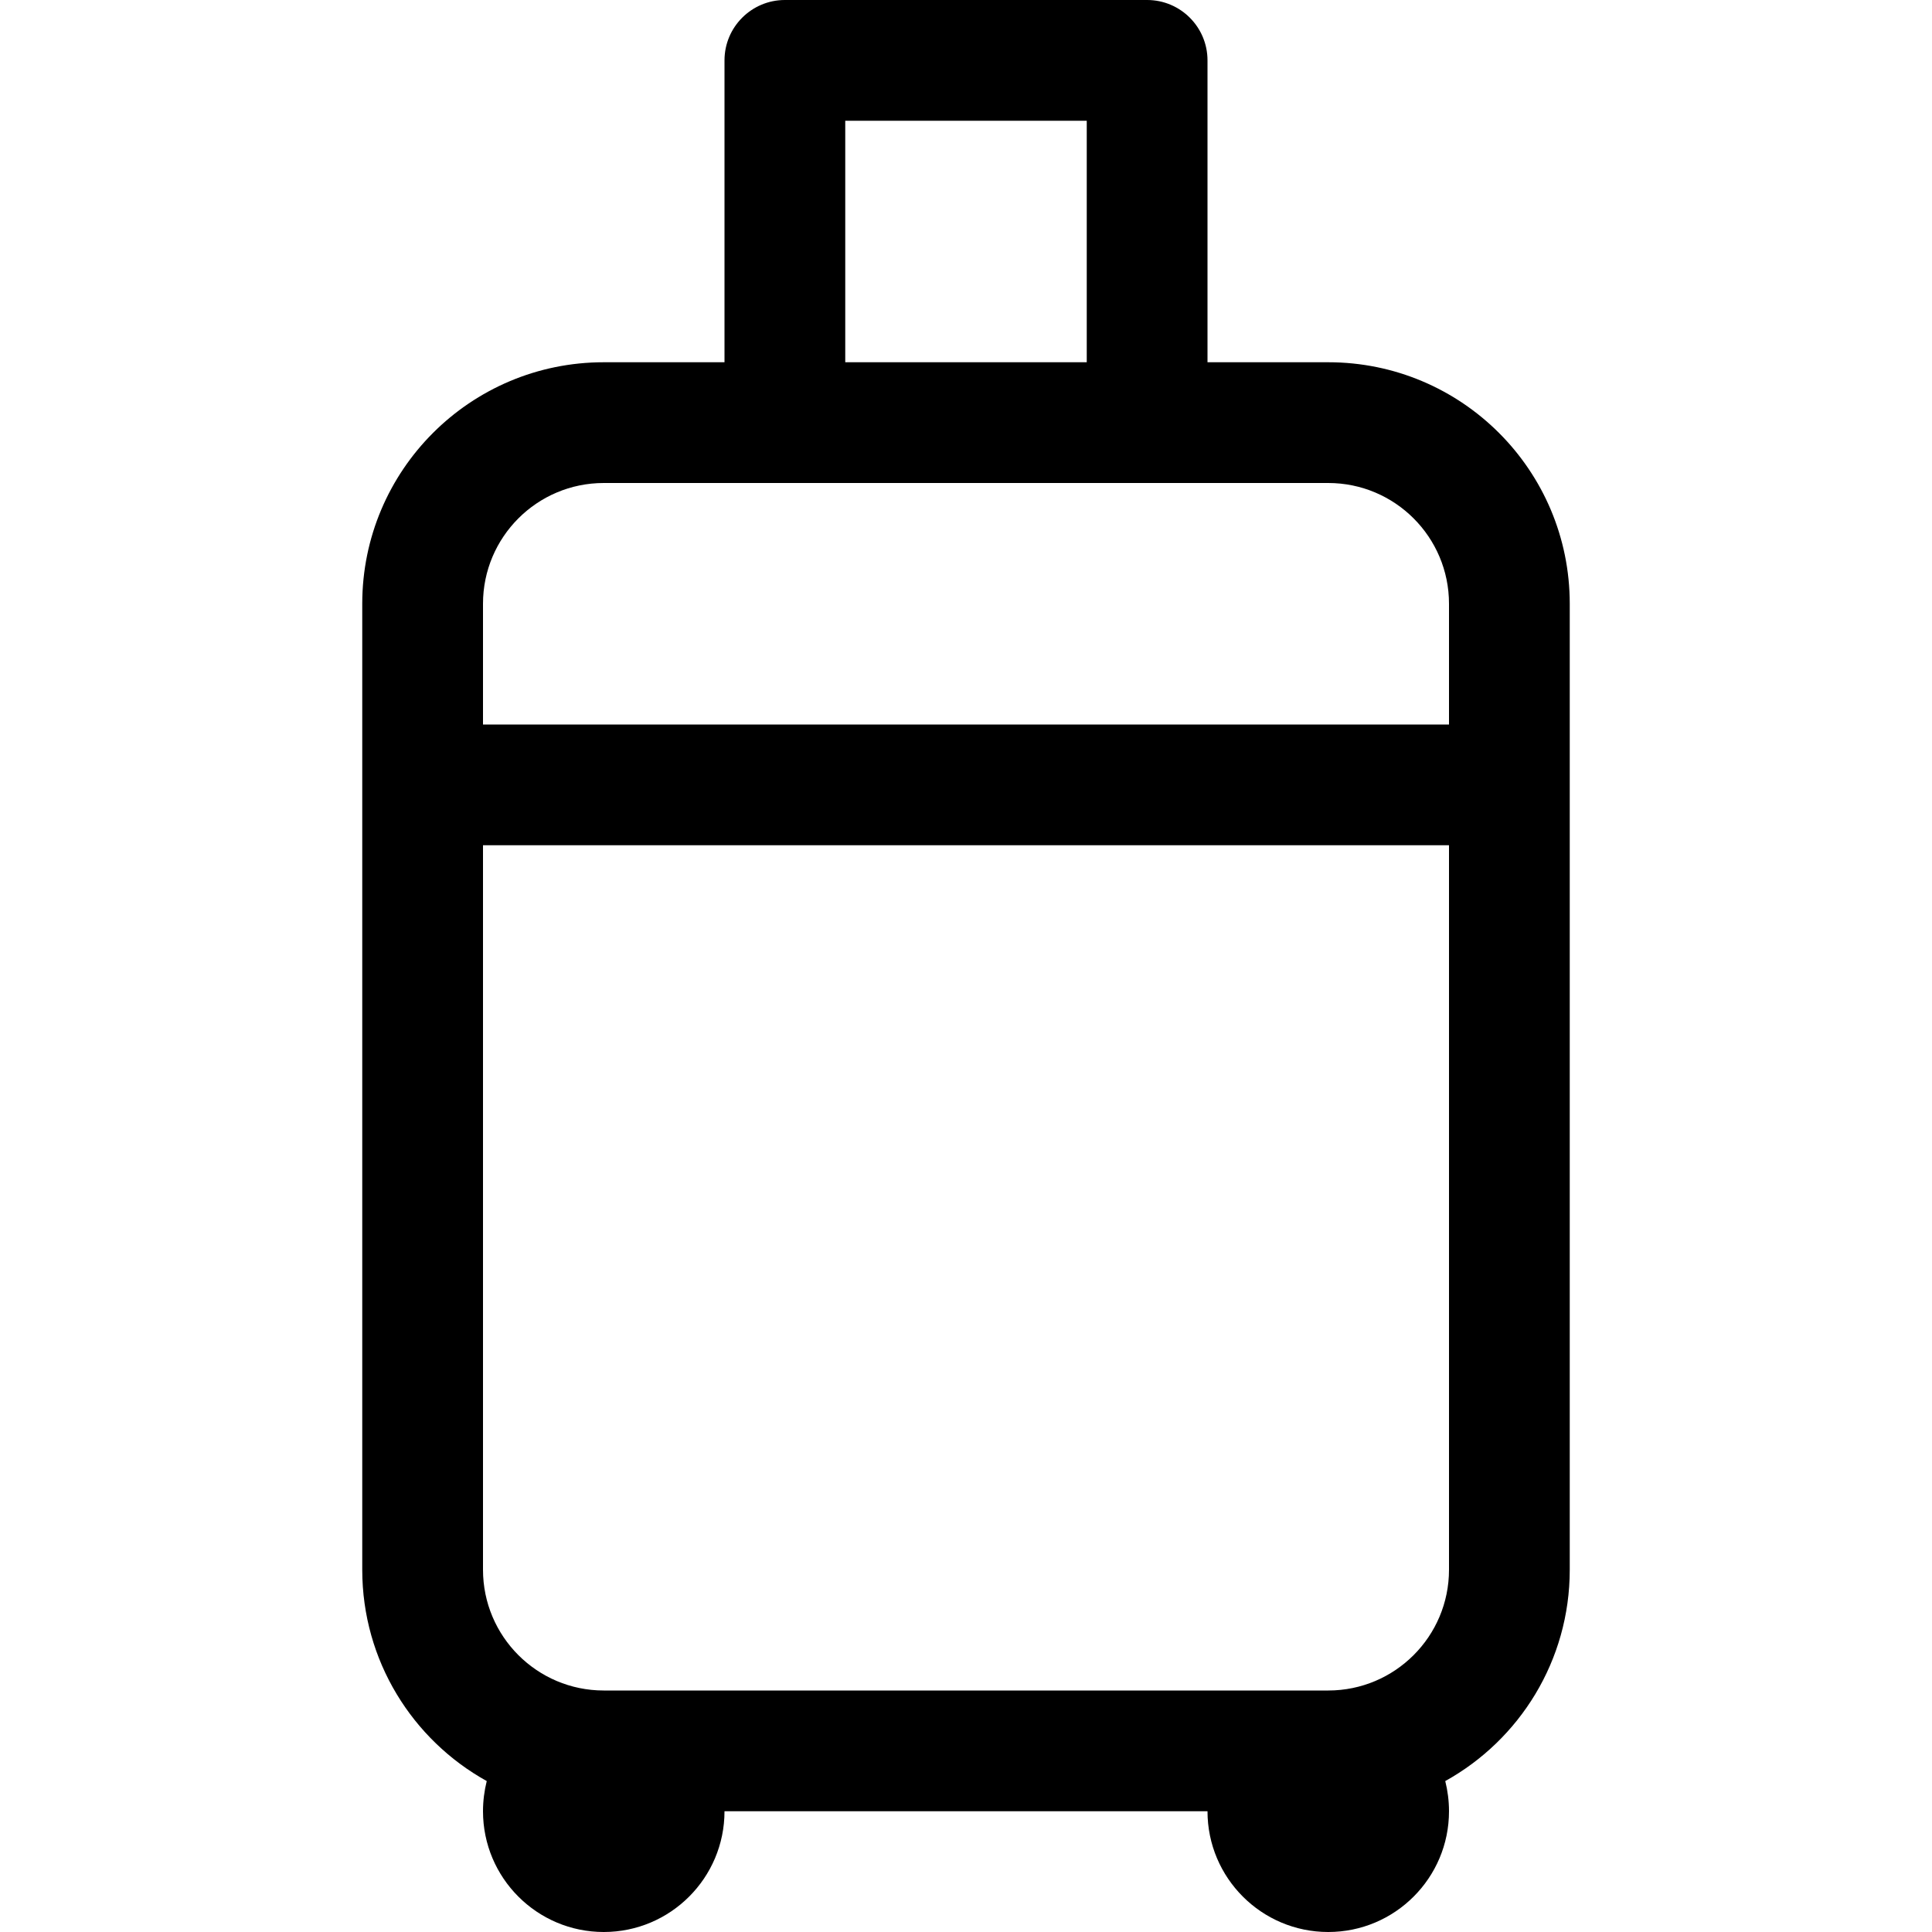 <svg width="16" height="16" viewBox="0 0 16 16" fill="none" xmlns="http://www.w3.org/2000/svg">
<path d="M6.5 0C6.224 0 6 0.224 6 0.5V3H5C3.895 3 3 3.895 3 5V13C3 13.753 3.416 14.409 4.031 14.75C4.011 14.83 4 14.914 4 15C4 15.552 4.448 16 5 16C5.552 16 6 15.552 6 15H10C10 15.552 10.448 16 11 16C11.552 16 12 15.552 12 15C12 14.914 11.989 14.83 11.969 14.75C12.584 14.409 13 13.753 13 13V5C13 3.895 12.105 3 11 3H10V0.5C10 0.224 9.776 0 9.5 0H6.5ZM9 3H7V1H9V3ZM12 13C12 13.552 11.552 14 11 14H5C4.448 14 4 13.552 4 13V7H12V13ZM5 4H11C11.552 4 12 4.448 12 5V6H4V5C4 4.448 4.448 4 5 4Z" fill="black"/>
</svg>
